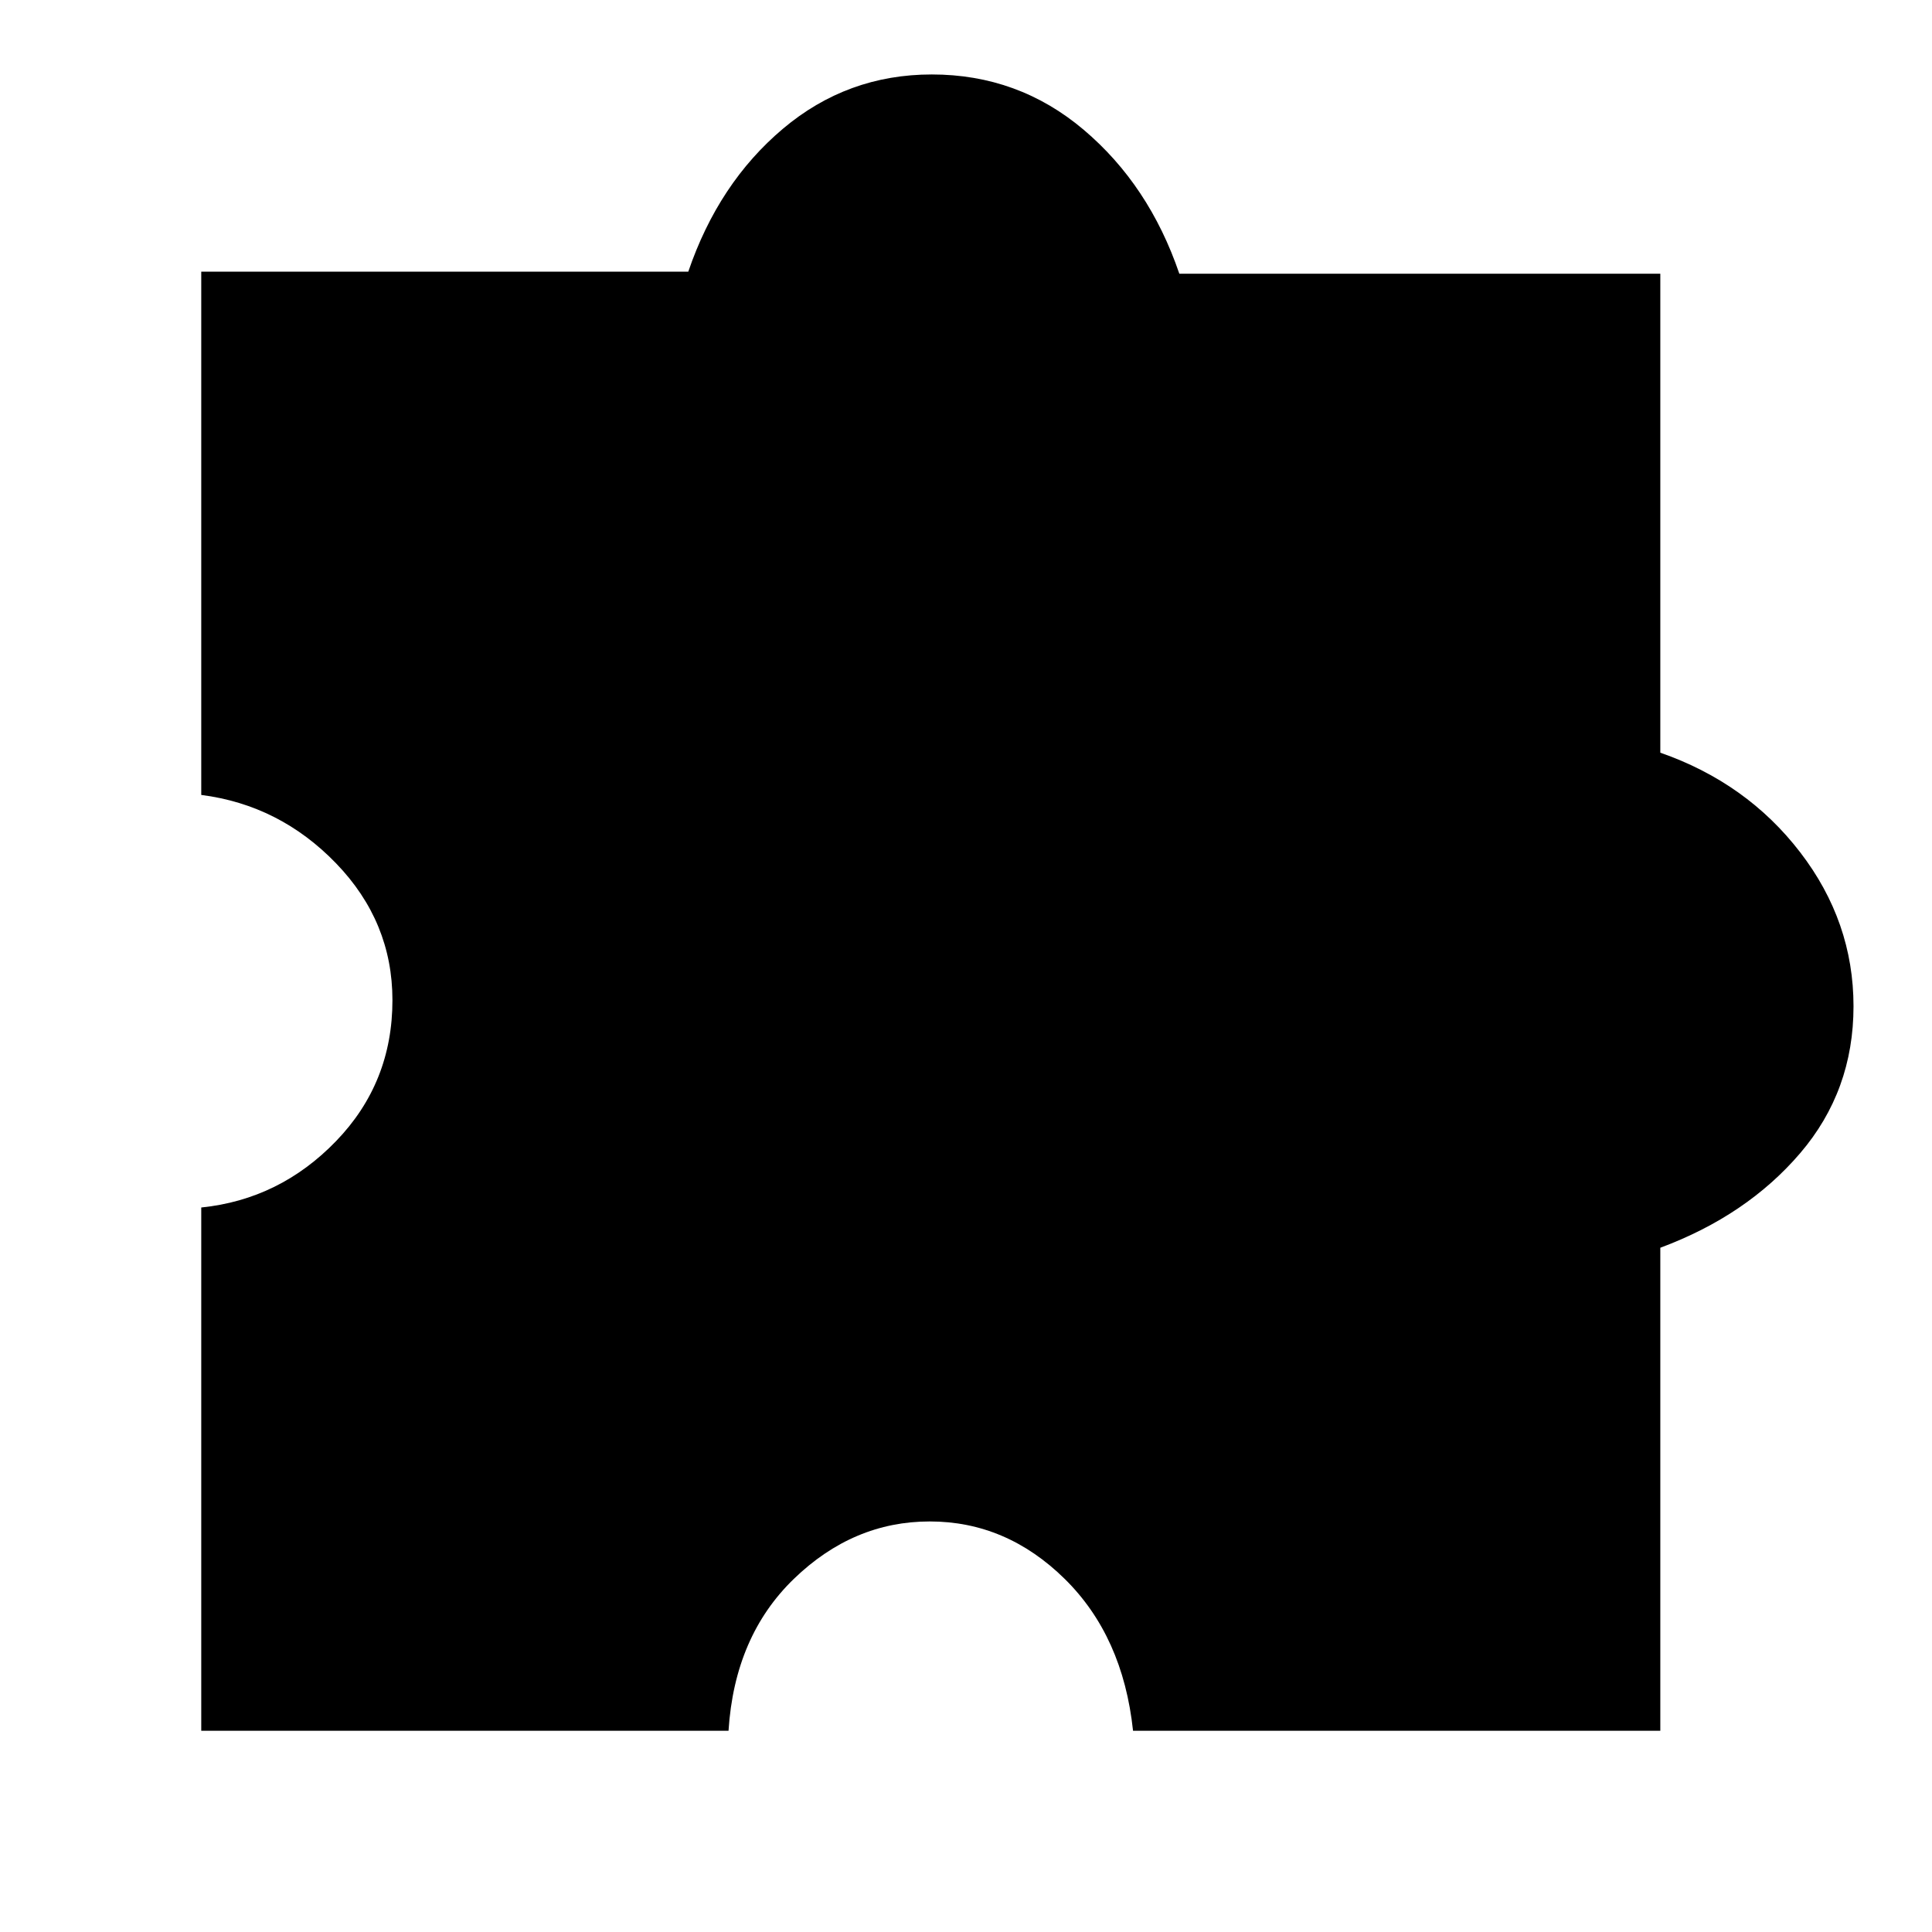 <svg xmlns="http://www.w3.org/2000/svg" height="48" width="48"><path d="M18.1 43H5V30q1.95-.2 3.35-1.65 1.4-1.45 1.4-3.5 0-1.95-1.4-3.4T5 19.75v-13h12.1q.75-2.2 2.35-3.55 1.6-1.35 3.7-1.35 2.15 0 3.775 1.375T29.3 6.8h11.95v11.9q2.15.75 3.475 2.475Q46.05 22.9 46.05 25t-1.325 3.65Q43.4 30.2 41.25 31v12h-13.1q-.25-2.35-1.7-3.775Q25 37.8 23.1 37.8q-1.9 0-3.375 1.425T18.1 43Z"/></svg>